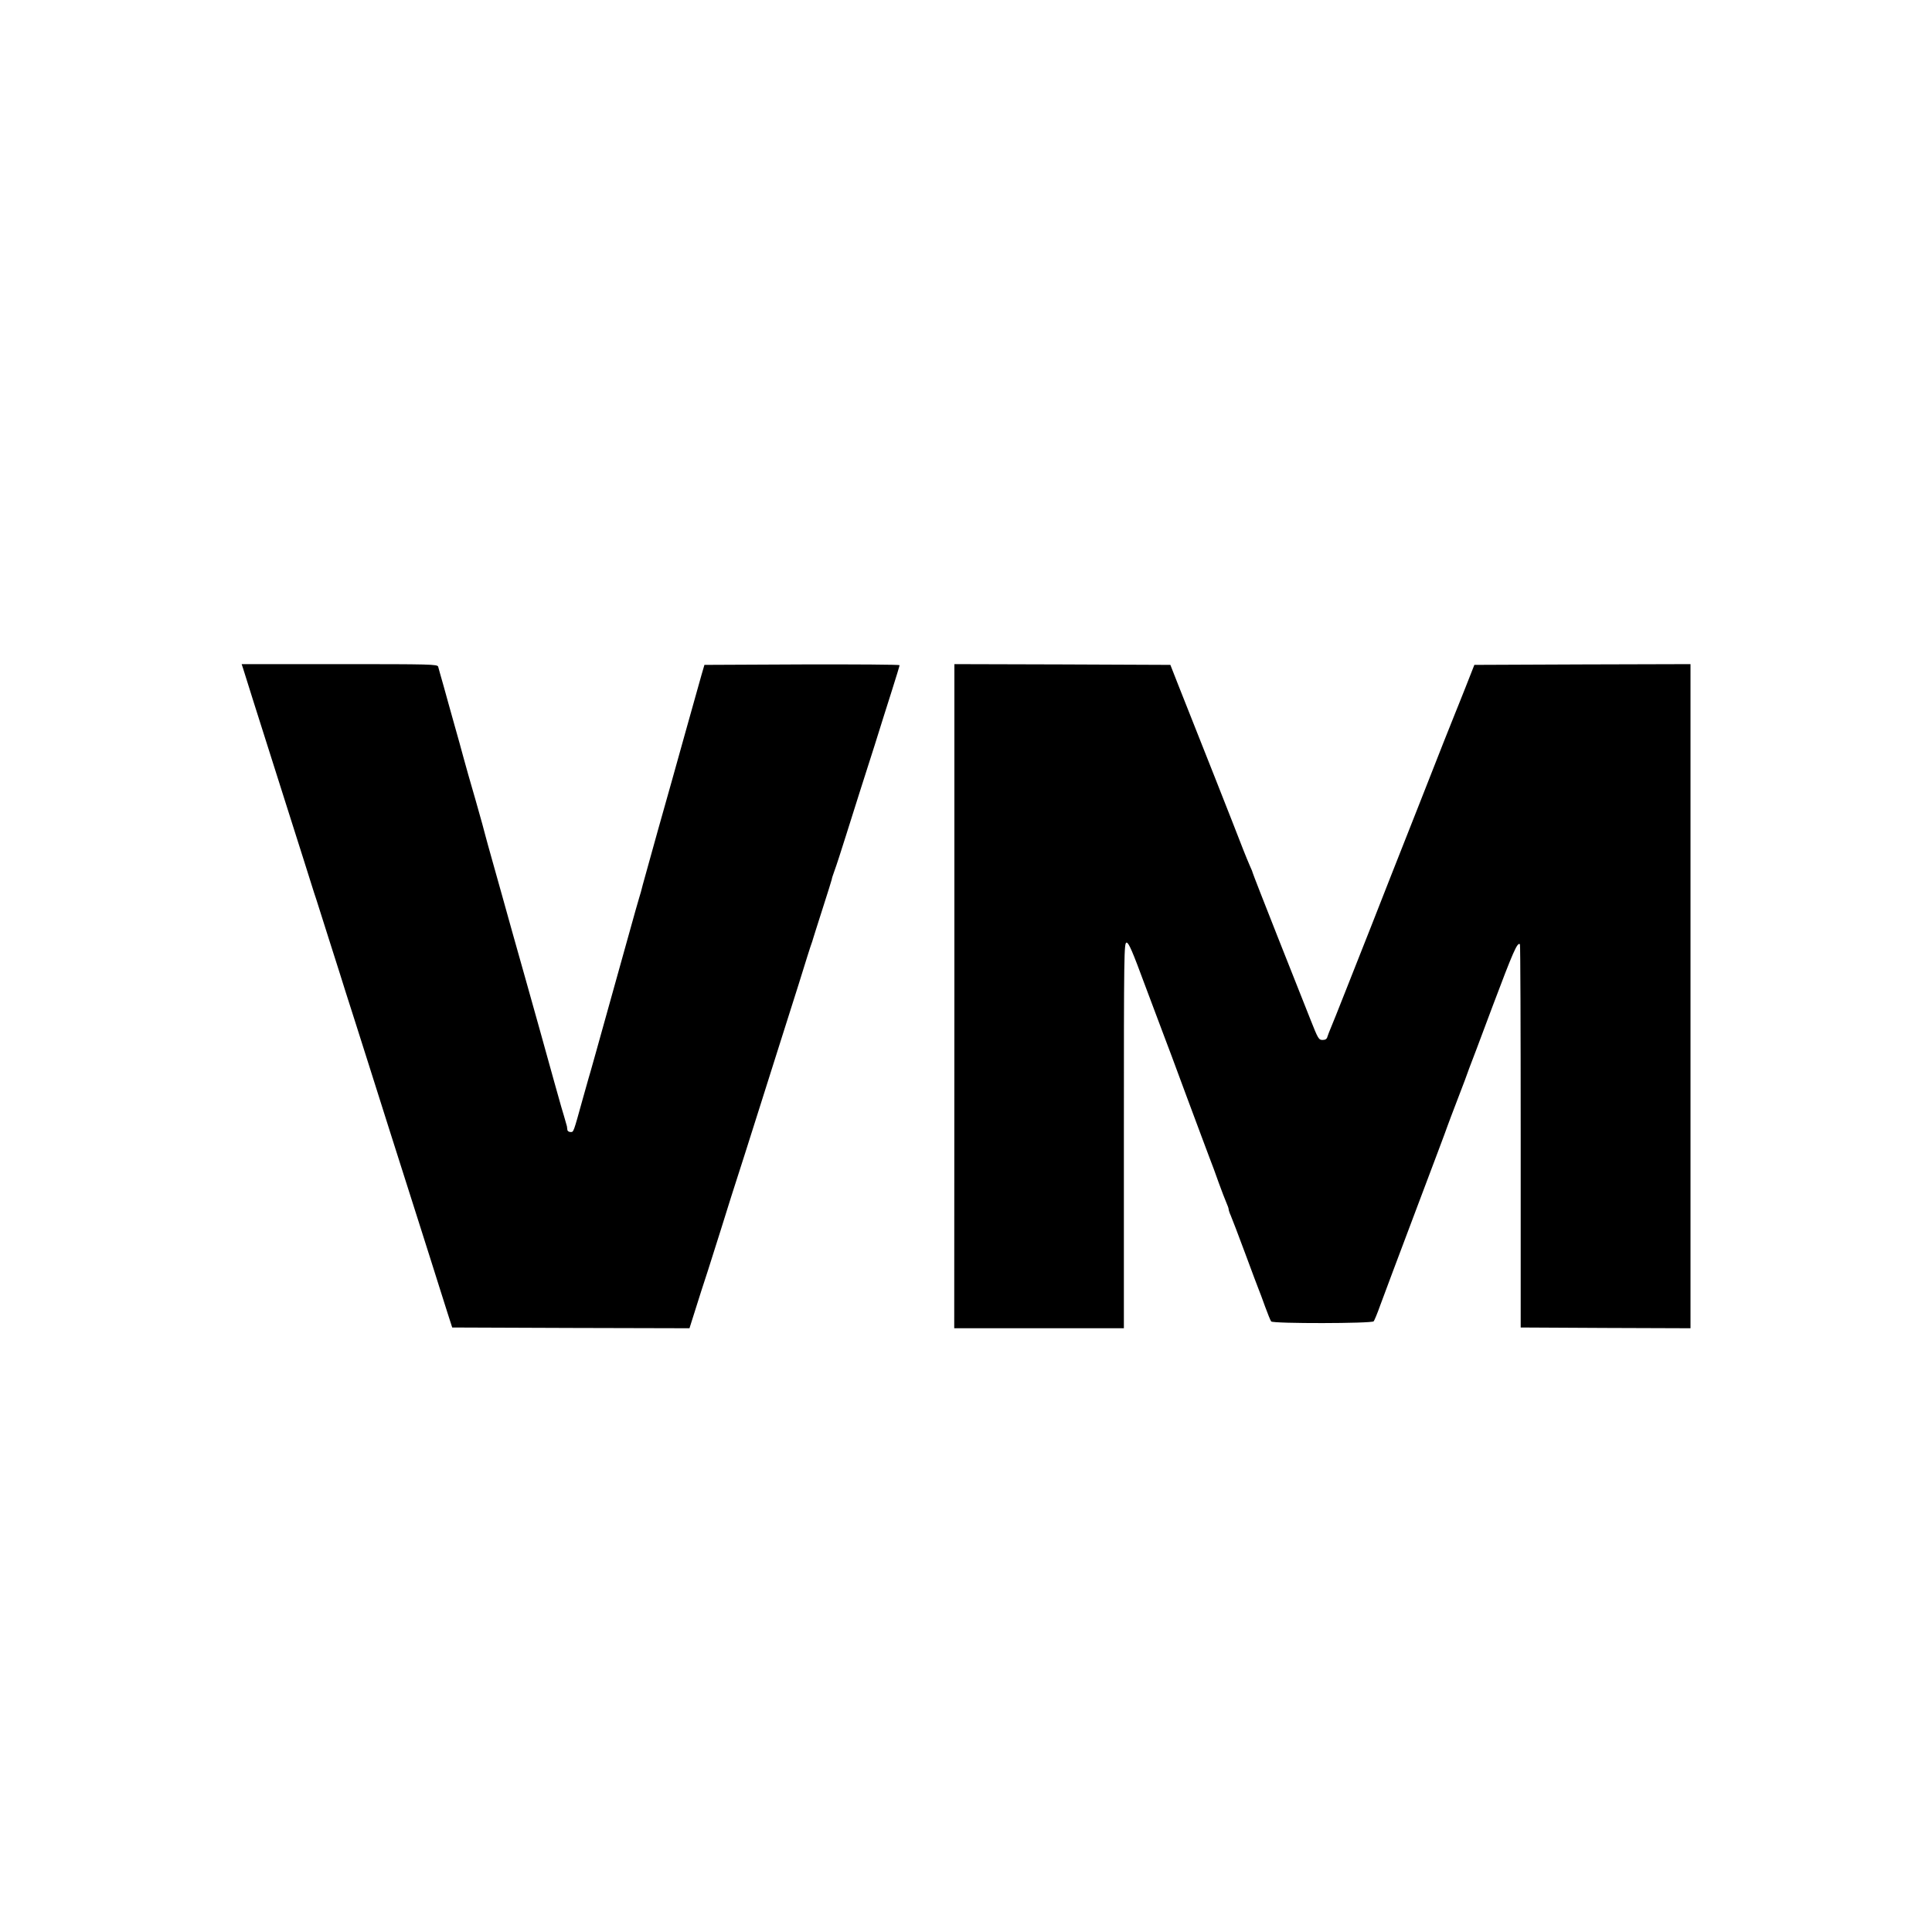 <?xml version="1.0" standalone="no"?>
<!DOCTYPE svg PUBLIC "-//W3C//DTD SVG 20010904//EN"
 "http://www.w3.org/TR/2001/REC-SVG-20010904/DTD/svg10.dtd">
<svg version="1.0" xmlns="http://www.w3.org/2000/svg"
 width="1280pt" height="1280pt" viewBox="0 0 1280 1280"
 preserveAspectRatio="xMidYMid meet">
<g transform="translate(0,1280) scale(0.1,-0.1)"
fill="#000000" stroke="none">
<path d="M1610 8373 c5 -16 36 -116 70 -223 62 -197 86 -270 203 -640 36 -113
93 -293 127 -400 34 -107 66 -208 71 -225 6 -16 21 -64 34 -105 13 -41 42
-133 65 -205 23 -71 54 -170 70 -220 15 -49 60 -191 100 -315 39 -124 84 -265
100 -315 15 -49 72 -227 125 -395 53 -168 144 -453 202 -635 58 -181 117 -370
133 -420 15 -49 41 -130 57 -180 l29 -90 786 -3 786 -2 37 117 c20 65 59 186
86 268 51 160 132 417 134 425 1 3 11 34 22 70 41 126 135 422 188 590 13 41
69 219 125 395 56 176 114 361 130 410 52 168 81 260 87 275 3 8 7 20 8 25 2
6 30 97 64 202 34 106 62 195 62 198 -1 3 8 29 18 57 11 29 45 134 76 233 31
99 72 227 90 285 19 58 63 197 99 310 35 113 87 277 115 365 28 88 51 164 51
168 0 4 -291 6 -647 5 l-646 -3 -19 -65 c-10 -36 -59 -209 -108 -385 -49 -176
-130 -466 -181 -645 -50 -179 -95 -341 -100 -360 -5 -19 -11 -42 -13 -50 -3
-8 -18 -62 -35 -120 -16 -58 -91 -325 -166 -595 -75 -269 -140 -503 -146 -520
-5 -16 -22 -77 -38 -135 -63 -227 -60 -220 -81 -220 -11 0 -21 7 -21 15 -1 8
-2 18 -3 23 -8 29 -29 102 -37 127 -5 17 -25 89 -45 160 -32 116 -168 605
-194 695 -5 19 -44 157 -86 305 -41 149 -98 350 -125 447 -27 97 -52 185 -54
195 -2 10 -30 113 -63 228 -34 116 -70 244 -81 285 -11 41 -38 140 -61 220
-22 80 -55 195 -71 255 -17 61 -34 118 -36 128 -5 16 -45 17 -654 17 l-648 0
9 -27z"/>
<path d="M6323 6200 l-1 -2200 562 0 562 0 0 1278 c0 1214 1 1277 18 1277 14
0 39 -58 121 -280 58 -154 113 -302 124 -330 11 -27 79 -210 151 -405 73 -195
142 -382 155 -415 13 -33 40 -105 59 -160 20 -55 43 -115 51 -133 8 -18 15
-37 15 -43 0 -6 6 -25 14 -42 8 -18 51 -131 96 -252 45 -121 85 -229 90 -240
5 -11 23 -60 41 -110 18 -49 36 -94 41 -100 14 -15 666 -14 679 1 5 6 25 54
43 105 19 52 125 335 236 629 111 294 206 546 210 560 5 14 36 97 70 185 34
88 63 165 64 170 2 6 6 17 9 25 4 8 74 195 156 414 136 361 164 426 181 410 3
-3 5 -576 5 -1272 l0 -1267 563 -3 562 -2 0 2200 0 2200 -716 -2 -716 -3 -59
-150 c-33 -82 -63 -159 -68 -170 -5 -11 -114 -285 -241 -610 -128 -324 -270
-684 -315 -800 -46 -115 -122 -309 -170 -430 -48 -121 -92 -233 -100 -250 -7
-16 -16 -40 -20 -52 -4 -17 -14 -23 -33 -23 -25 0 -30 9 -79 133 -29 72 -127
320 -218 550 -91 230 -165 420 -165 423 0 3 -8 24 -19 47 -10 23 -30 71 -44
107 -60 156 -286 728 -432 1095 l-51 130 -716 3 -715 2 0 -2200z"/>
</g>
</svg>
